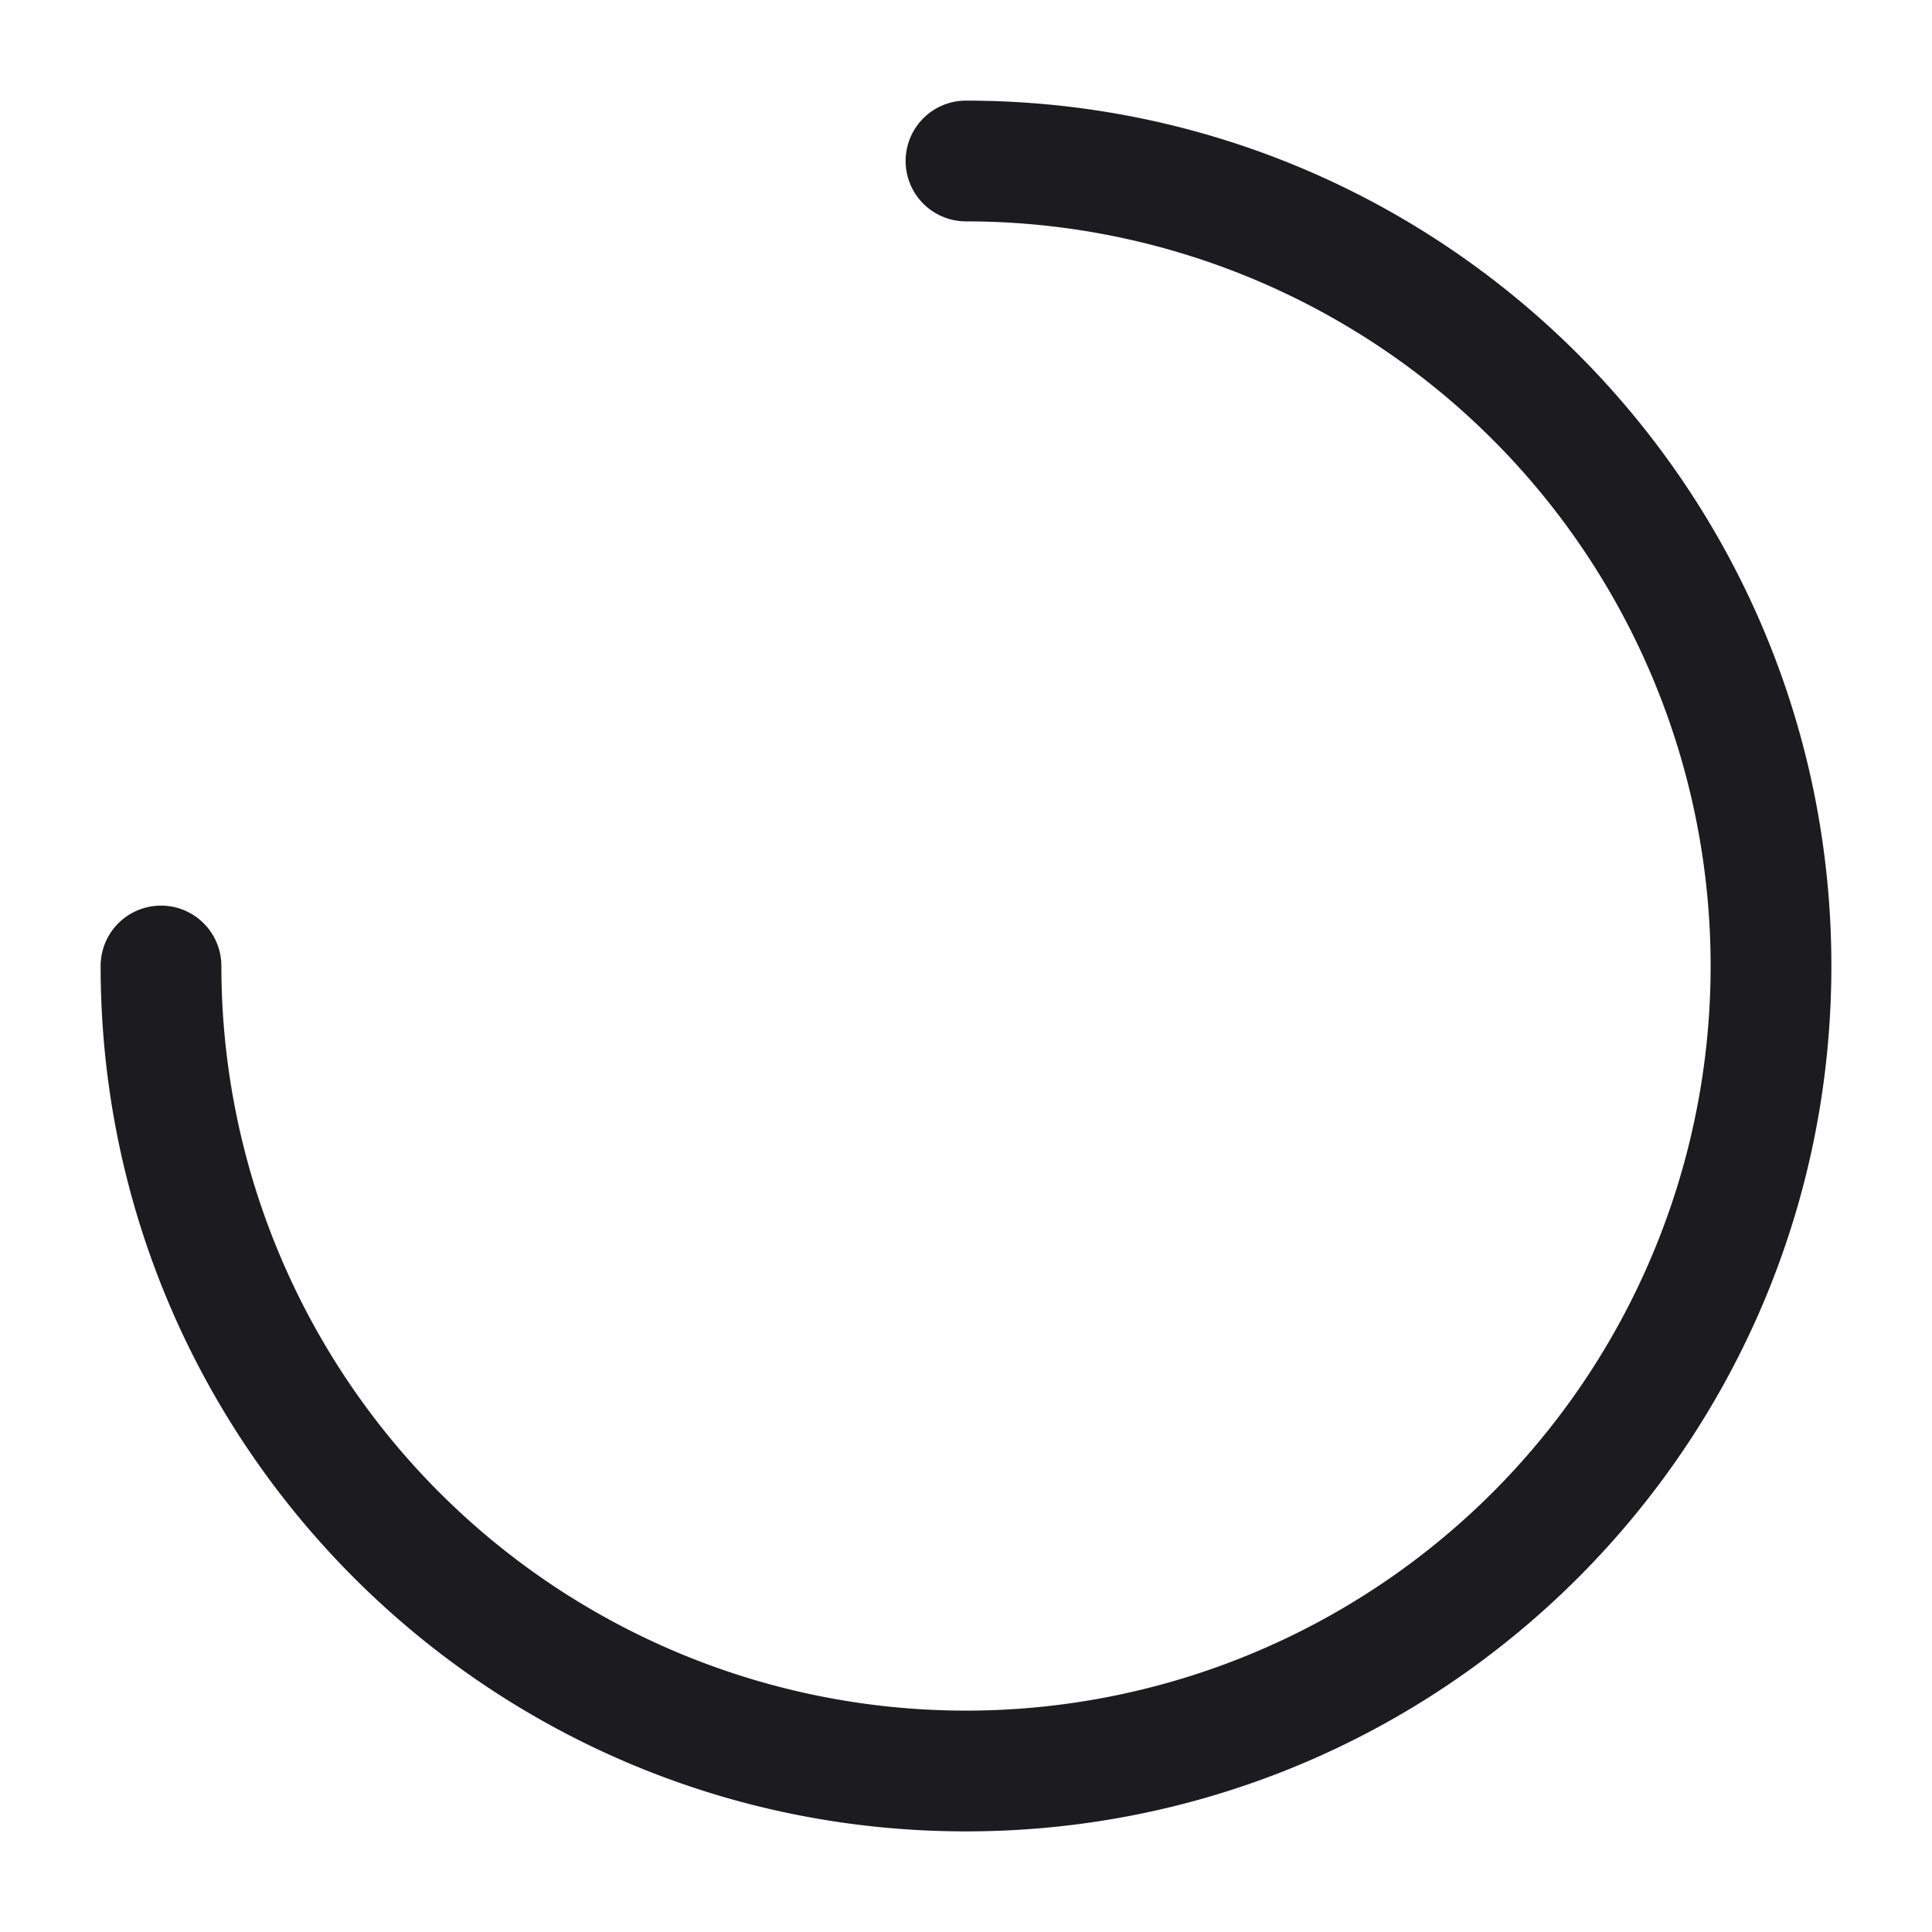 <svg xmlns="http://www.w3.org/2000/svg" width="24" height="24" fill="none" viewBox="0 0 24 24">
  <path fill="#1C1B1F" fill-rule="evenodd" d="M11.25 2a.75.75 0 0 1 .75-.75c5.937 0 10.75 4.813 10.75 10.75S17.937 22.75 12 22.75 1.25 17.937 1.25 12a.75.75 0 0 1 1.5 0A9.25 9.25 0 1 0 12 2.75a.75.75 0 0 1-.75-.75Z" clip-rule="evenodd"/>
</svg>
